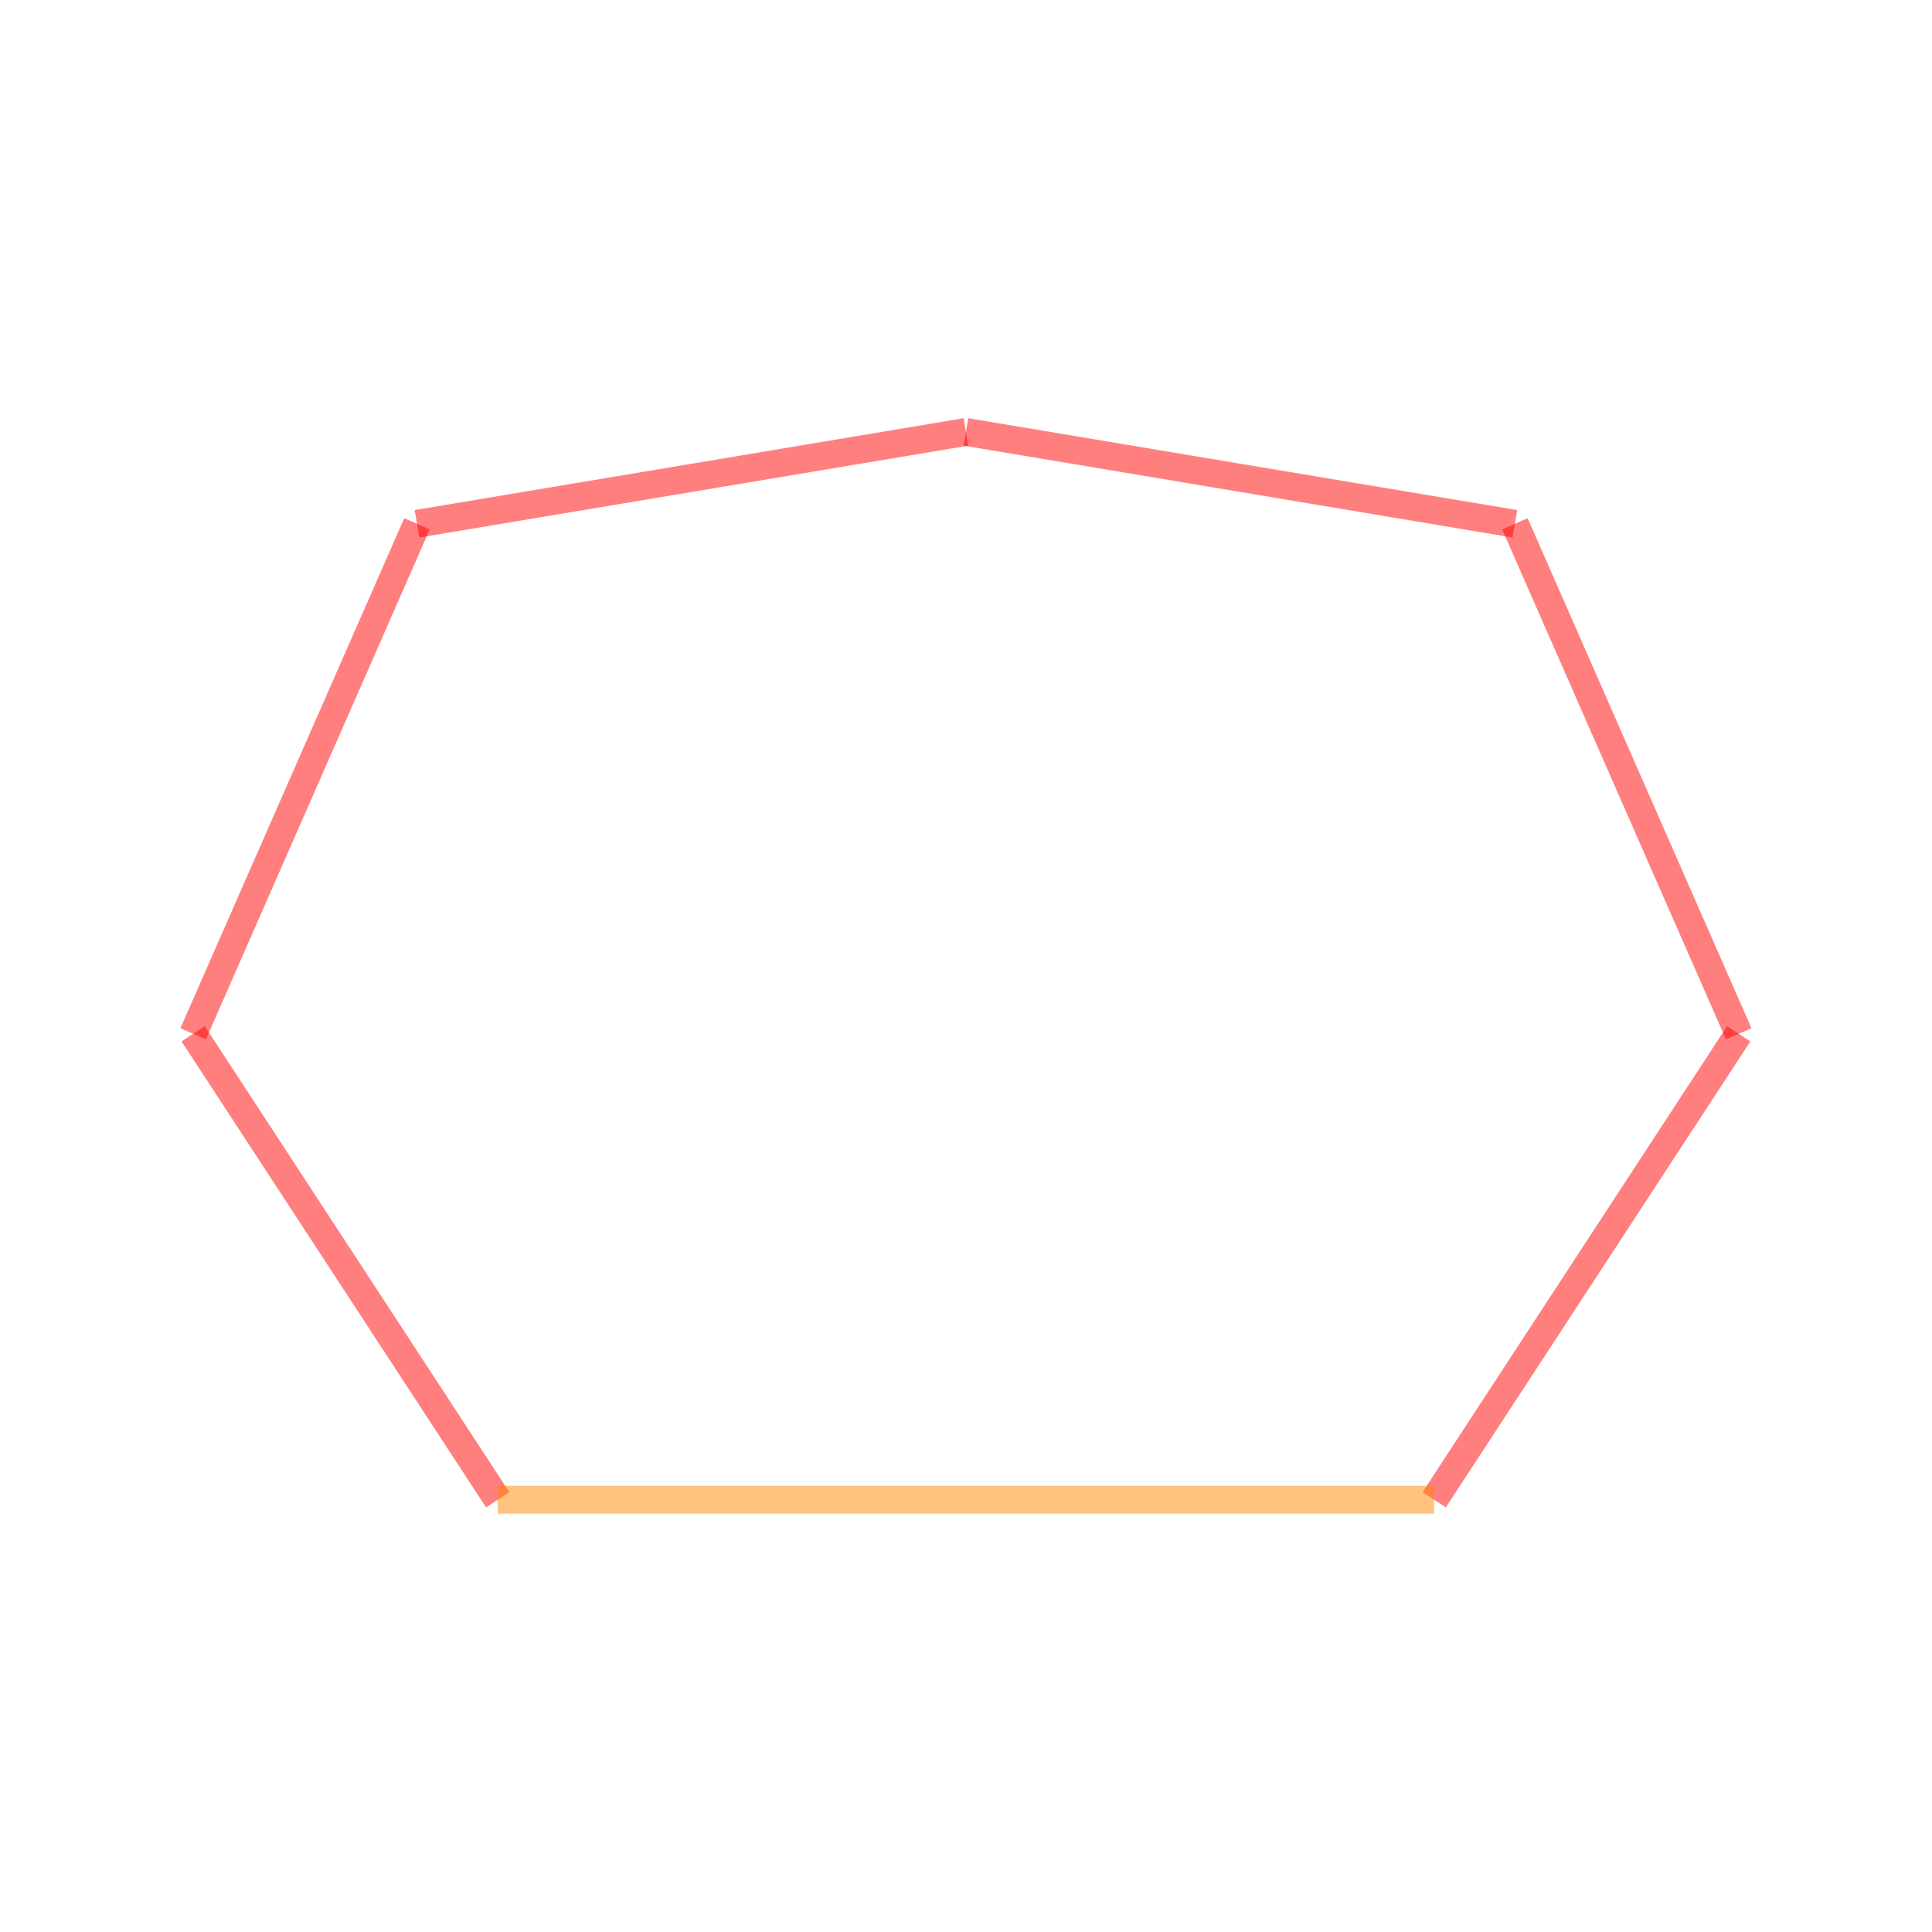 <svg xmlns="http://www.w3.org/2000/svg" width="200" height="200">
<g transform="translate(100,100)">
<g transform="translate(-48.477,55.258) scale(57.635 -57.635)">
<g stroke="#f00" stroke-opacity="0.5" stroke-width="0.05">
<line x1="0" y1="0" x2="-0.547" y2="0.837"/>
<line x1="-0.547" y1="0.837" x2="-0.145" y2="1.753"/>
<line x1="-0.145" y1="1.753" x2="0.841" y2="1.918"/>
<line x1="0.841" y1="1.918" x2="1.827" y2="1.753"/>
<line x1="1.827" y1="1.753" x2="2.229" y2="0.837"/>
<line x1="2.229" y1="0.837" x2="1.682" y2="0"/>
</g>
<g stroke="#f80" stroke-opacity="0.5" stroke-width="0.05">
<line x1="1.682" y1="0" x2="0" y2="0"/>
</g>
</g>
</g>
</svg>